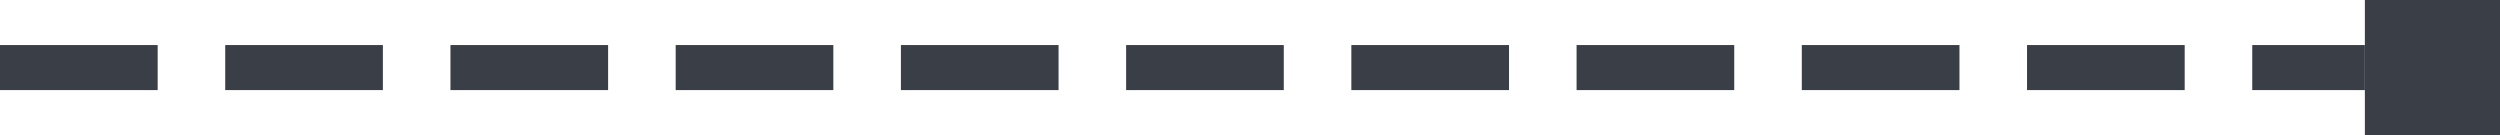<svg width="222" height="12" fill="none" xmlns="http://www.w3.org/2000/svg"><path stroke="#3A3E46" stroke-width="4" stroke-linecap="square" stroke-dasharray="10 10" d="M2 6h206"/><path fill="#3A3E46" d="M210 0h12v12h-12z"/></svg>